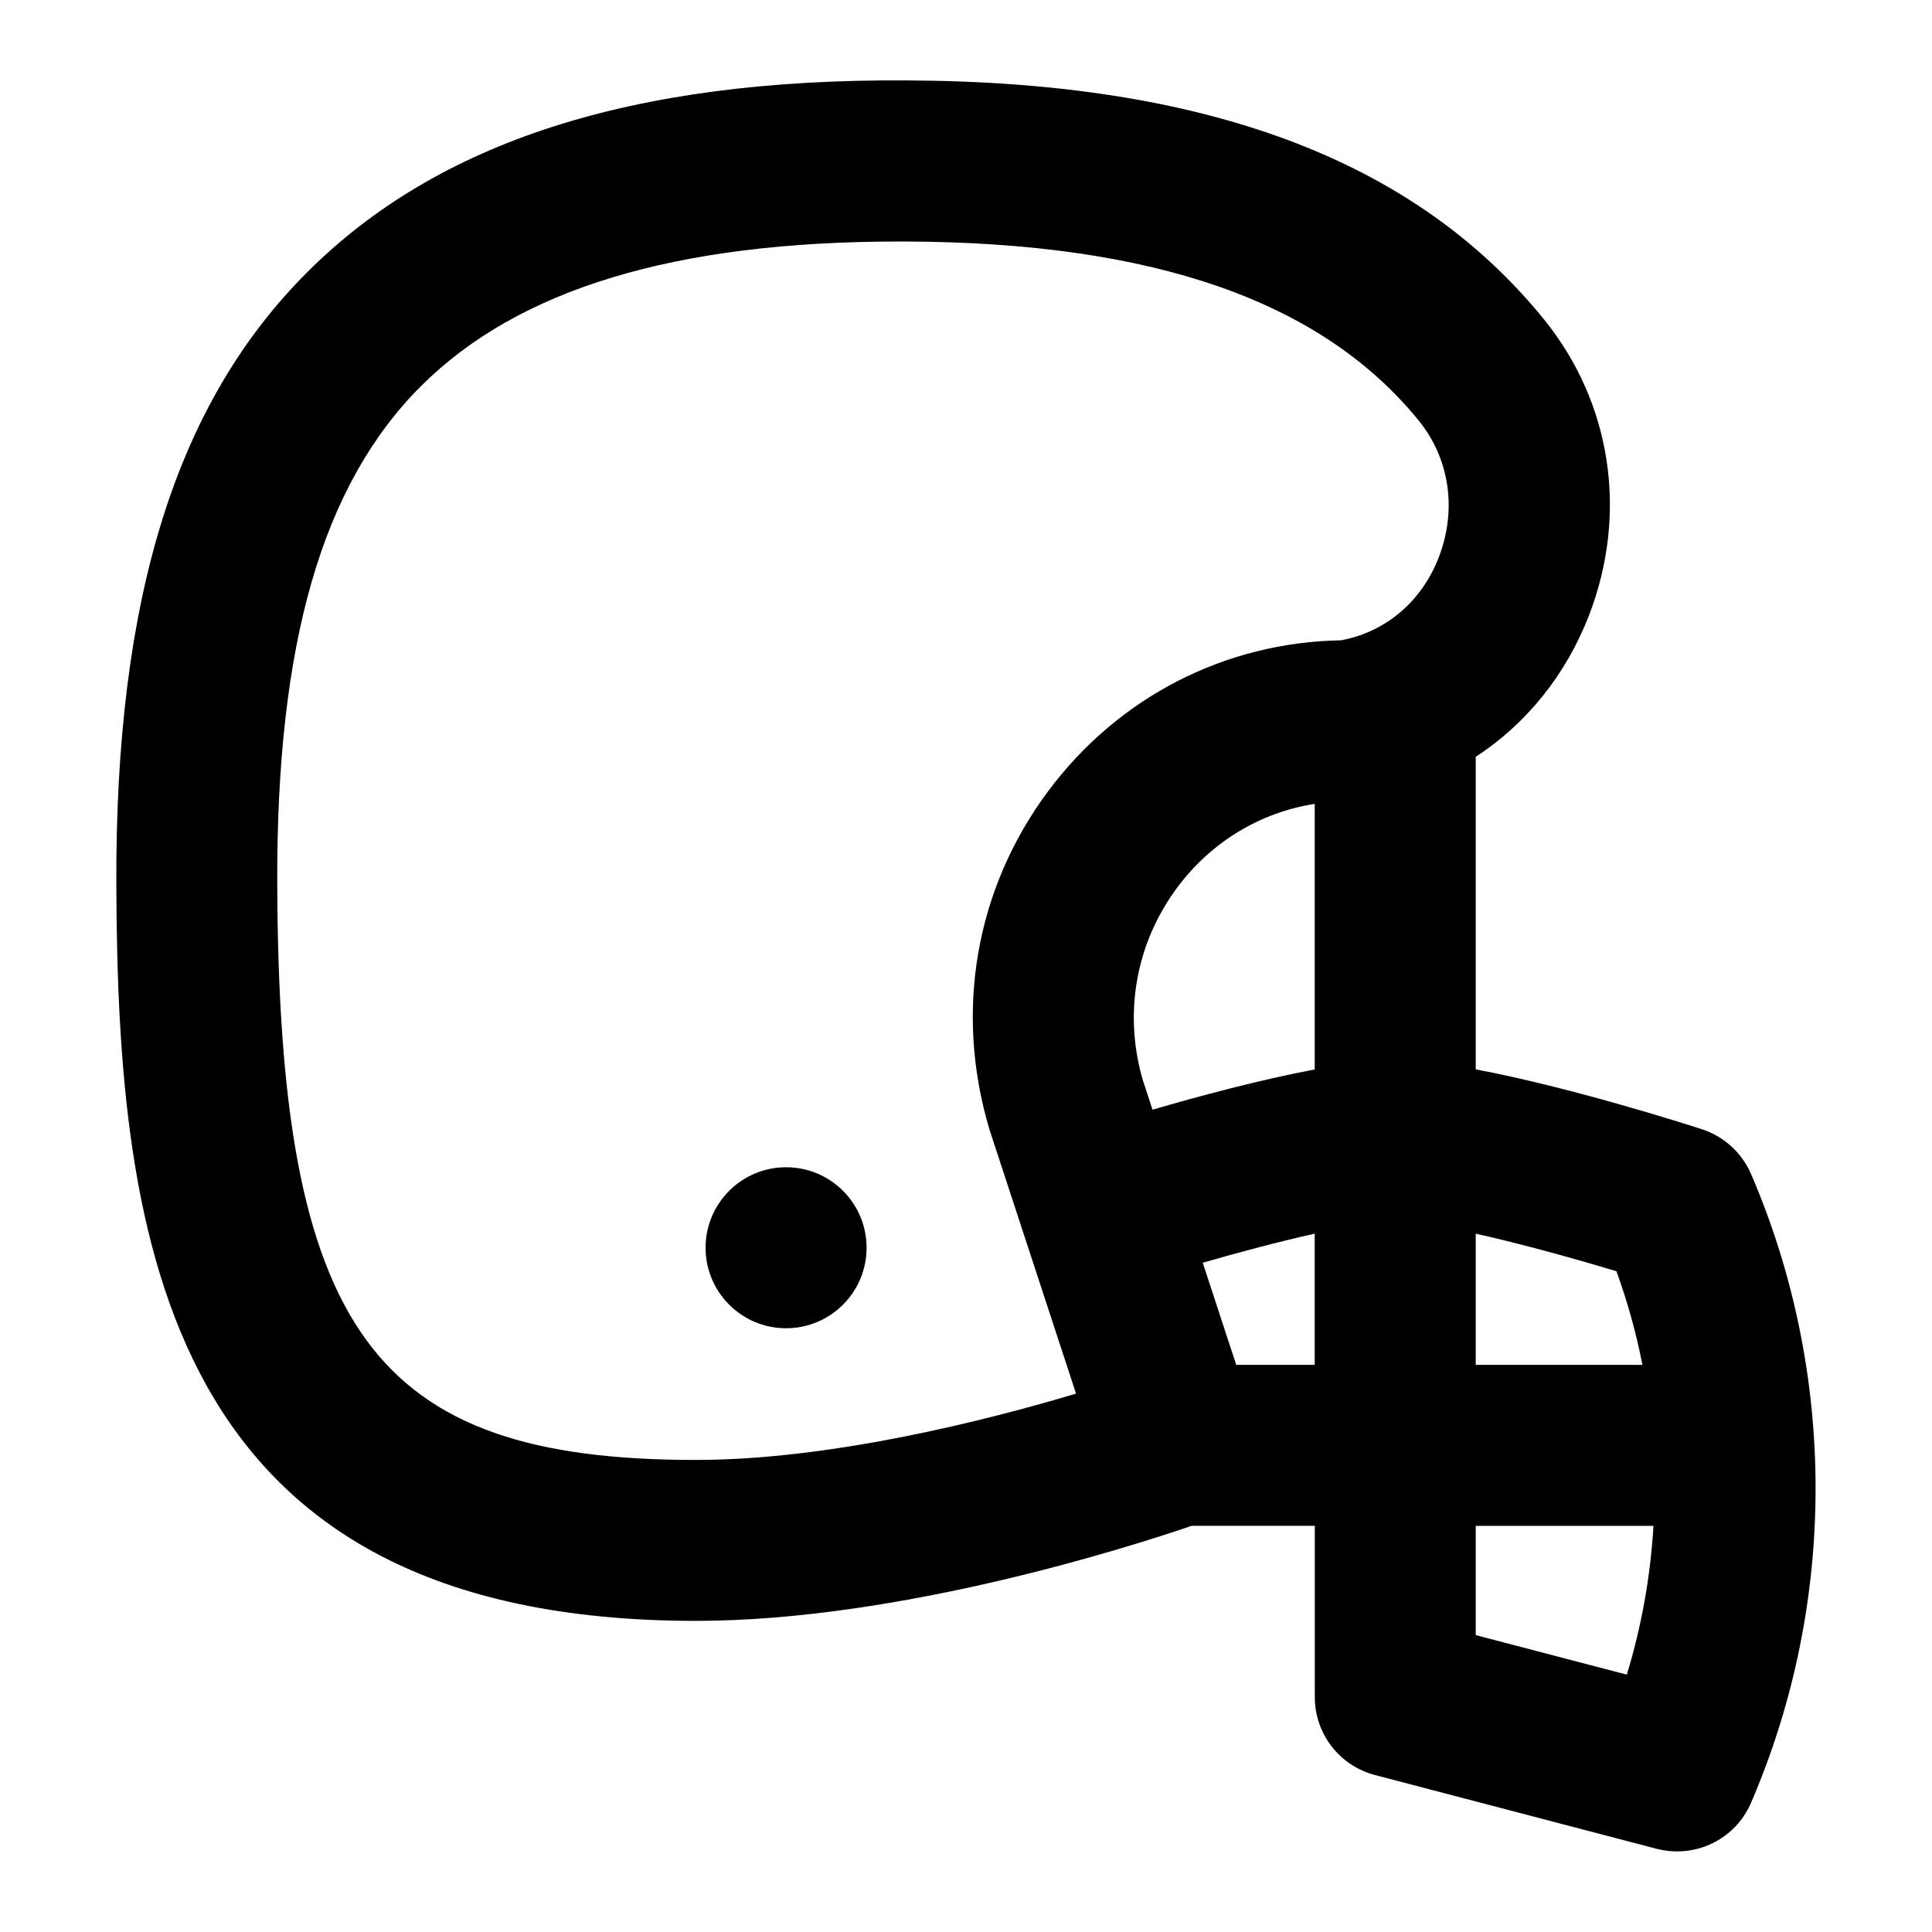 <?xml version="1.0" encoding="UTF-8"?>
<svg xmlns="http://www.w3.org/2000/svg" id="Layer_1" data-name="Layer 1" viewBox="0 0 24 24">
  <circle cx="9.765" cy="15.5" r="1"/>
  <path d="M21.752,14.584c-.114-.265-.337-.467-.61-.556-.203-.066-1.627-.521-2.81-.744v-3.882c.626-.409,1.12-1.015,1.408-1.76,.488-1.267,.278-2.642-.562-3.677-1.608-1.981-4.198-2.952-7.918-2.966h0c-3.424-.022-5.828,.767-7.446,2.385-1.629,1.629-2.382,4.045-2.369,7.604,.016,4.425,.587,9.147,7.2,9.147,2.538,0,5.429-.931,6.159-1.181h1.529v2.128c0,.455,.307,.853,.747,.968l3.501,.917c.084,.021,.169,.032,.253,.032,.392,0,.758-.23,.918-.604,1.069-2.481,1.069-5.329,0-7.812Zm-1.349,2.371h-2.071v-1.63c.565,.126,1.217,.307,1.748,.467,.138,.38,.246,.769,.323,1.163Zm-6.202-3.523c-.249-.834-.094-1.712,.424-2.408,.423-.567,1.03-.932,1.707-1.038v3.299c-.685,.129-1.452,.336-2.015,.5l-.116-.354Zm-5.557,4.704c-4.014,0-5.18-1.604-5.2-7.154-.011-2.991,.556-4.955,1.783-6.183,1.211-1.21,3.157-1.799,5.949-1.799h.076c3.082,.012,5.166,.74,6.373,2.226,.383,.472,.476,1.107,.248,1.697-.211,.546-.656,.927-1.213,1.031-1.445,.025-2.769,.706-3.64,1.875-.899,1.208-1.168,2.729-.729,4.201l1.076,3.282c-1.113,.333-3.046,.824-4.725,.824Zm6.713-1.181l-.416-1.269c.45-.13,.947-.262,1.391-.361v1.63h-.975Zm2.975,3.356v-1.356h2.208c-.037,.625-.147,1.245-.331,1.848l-1.877-.491Z"/>
</svg>

